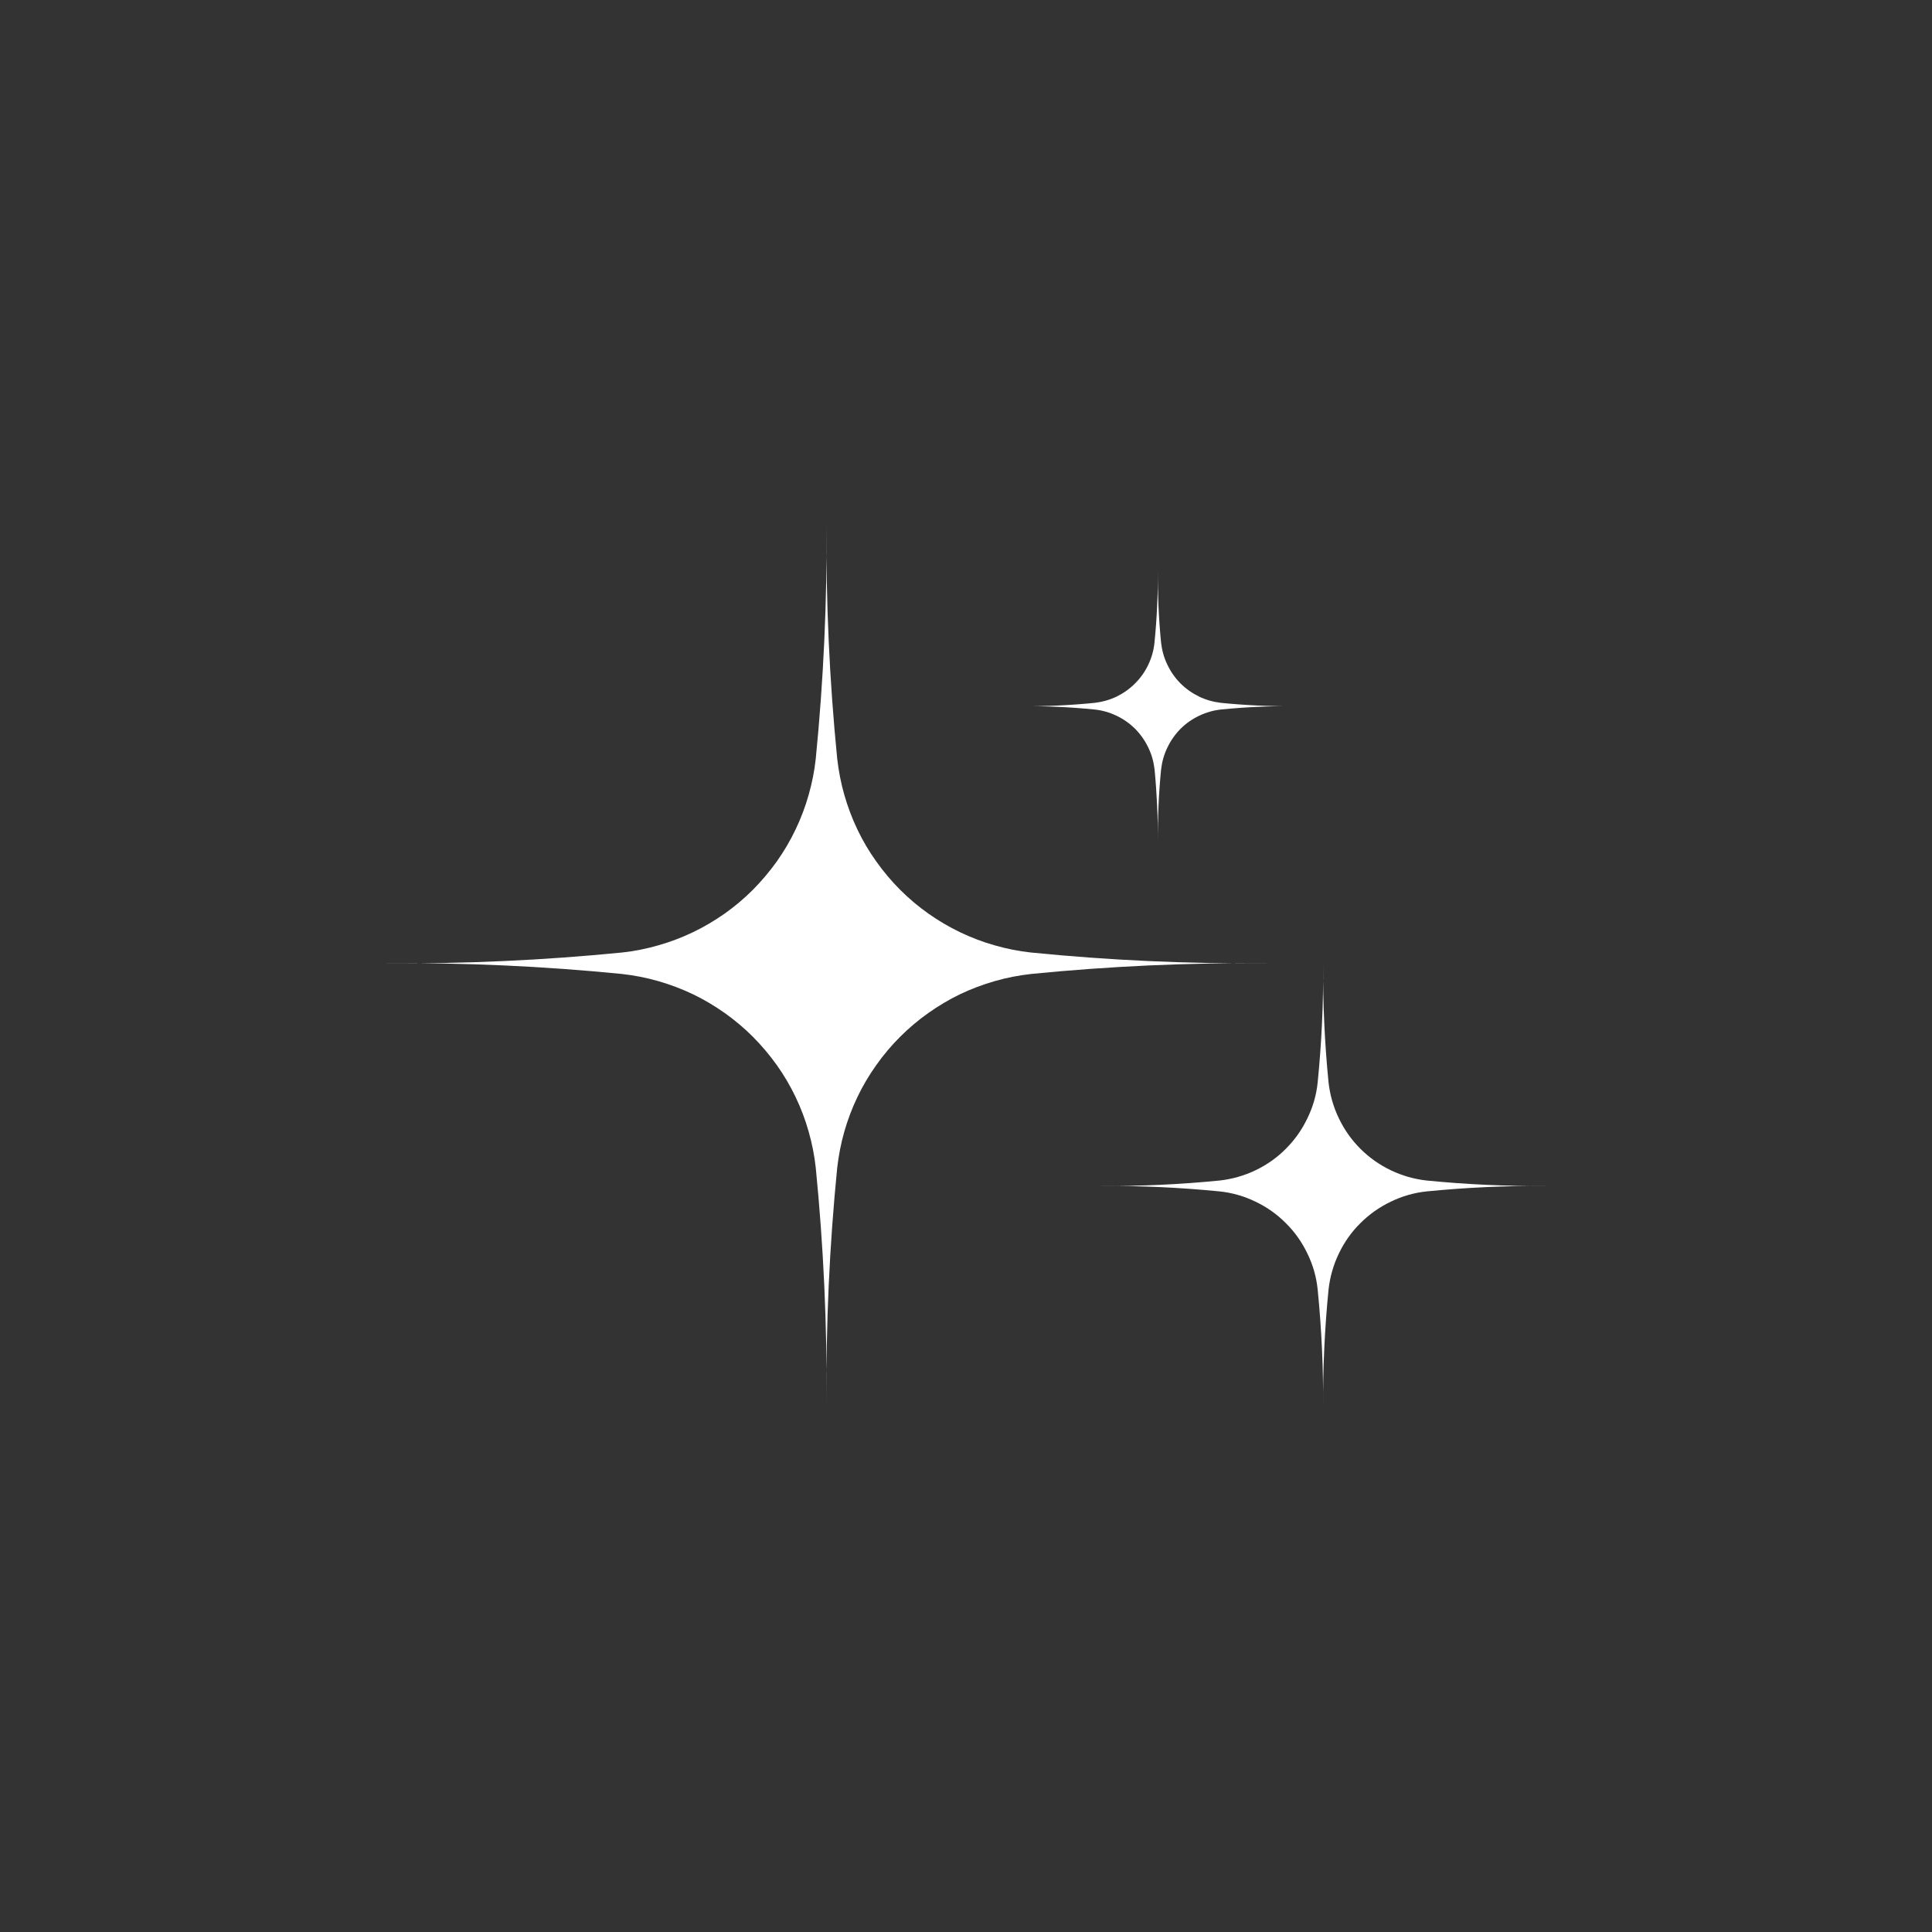<svg xmlns="http://www.w3.org/2000/svg" xmlns:xlink="http://www.w3.org/1999/xlink" width="100" zoomAndPan="magnify" viewBox="0 0 75 75" height="100" preserveAspectRatio="xMidYMid meet" version="1.0"><rect x="0" y="0" width="75" height="75" fill="#333333" stroke="none"/><defs><clipPath id="05b50fba40"><path d="M 15 20.277 L 50 20.277 L 50 54.777 L 15 54.777 Z M 15 20.277 " clip-rule="nonzero"/></clipPath><clipPath id="fdd6e77ea1"><path d="M 42 37 L 60 37 L 60 54.777 L 42 54.777 Z M 42 37 " clip-rule="nonzero"/></clipPath></defs><g clip-path="url(#05b50fba40)"><path fill="#ffffff" d="M 32.5 29.449 C 32.555 29.93 32.645 30.398 32.777 30.859 C 32.91 31.32 33.078 31.77 33.285 32.203 C 33.492 32.637 33.734 33.047 34.016 33.441 C 34.293 33.832 34.602 34.199 34.941 34.539 C 35.281 34.879 35.645 35.188 36.039 35.465 C 36.43 35.742 36.844 35.984 37.273 36.191 C 37.707 36.398 38.156 36.57 38.617 36.699 C 39.078 36.832 39.551 36.926 40.027 36.977 C 43.066 37.281 46.113 37.418 49.168 37.395 C 46.113 37.367 43.066 37.508 40.027 37.809 C 39.551 37.863 39.078 37.953 38.617 38.086 C 38.156 38.219 37.707 38.387 37.273 38.594 C 36.844 38.801 36.43 39.047 36.039 39.324 C 35.645 39.602 35.281 39.91 34.941 40.25 C 34.602 40.59 34.293 40.953 34.016 41.348 C 33.738 41.738 33.492 42.152 33.285 42.586 C 33.078 43.016 32.91 43.465 32.777 43.926 C 32.645 44.387 32.555 44.859 32.5 45.336 C 32.199 48.375 32.059 51.422 32.086 54.477 C 32.109 51.422 31.969 48.375 31.668 45.336 C 31.617 44.859 31.523 44.387 31.391 43.926 C 31.262 43.465 31.09 43.016 30.883 42.582 C 30.676 42.152 30.434 41.738 30.156 41.348 C 29.875 40.953 29.566 40.59 29.23 40.25 C 28.891 39.91 28.523 39.602 28.133 39.324 C 27.738 39.047 27.328 38.801 26.895 38.594 C 26.461 38.387 26.012 38.219 25.551 38.086 C 25.09 37.953 24.621 37.863 24.141 37.809 C 21.102 37.508 18.055 37.367 15 37.395 C 18.055 37.418 21.102 37.277 24.141 36.977 C 24.621 36.926 25.09 36.832 25.551 36.699 C 26.012 36.57 26.461 36.398 26.895 36.191 C 27.328 35.984 27.738 35.742 28.133 35.465 C 28.523 35.188 28.891 34.879 29.23 34.539 C 29.566 34.199 29.875 33.832 30.156 33.441 C 30.434 33.047 30.676 32.637 30.883 32.203 C 31.09 31.77 31.262 31.32 31.391 30.859 C 31.523 30.398 31.617 29.93 31.668 29.449 C 31.969 26.41 32.109 23.363 32.086 20.309 C 32.059 23.363 32.199 26.41 32.5 29.449 Z M 32.5 29.449 " fill-opacity="1" fill-rule="nonzero"/></g><g clip-path="url(#fdd6e77ea1)"><path fill="#ffffff" d="M 51.574 42.02 C 51.629 42.508 51.762 42.969 51.973 43.41 C 52.184 43.852 52.461 44.246 52.809 44.594 C 53.156 44.941 53.551 45.219 53.992 45.43 C 54.434 45.641 54.895 45.773 55.383 45.828 C 56.922 45.98 58.465 46.051 60.008 46.039 C 58.465 46.027 56.922 46.098 55.383 46.25 C 54.895 46.301 54.434 46.434 53.992 46.648 C 53.551 46.859 53.156 47.137 52.809 47.484 C 52.461 47.828 52.184 48.223 51.973 48.664 C 51.762 49.105 51.629 49.57 51.574 50.059 C 51.422 51.598 51.352 53.137 51.363 54.684 C 51.375 53.137 51.305 51.598 51.152 50.059 C 51.102 49.57 50.969 49.105 50.754 48.664 C 50.543 48.223 50.266 47.828 49.918 47.484 C 49.574 47.137 49.18 46.859 48.738 46.648 C 48.297 46.434 47.832 46.301 47.344 46.25 C 45.805 46.098 44.266 46.027 42.719 46.039 C 44.266 46.051 45.805 45.98 47.344 45.828 C 47.832 45.773 48.297 45.641 48.738 45.43 C 49.18 45.219 49.574 44.941 49.918 44.594 C 50.266 44.246 50.543 43.852 50.754 43.41 C 50.969 42.969 51.102 42.508 51.152 42.02 C 51.305 40.48 51.379 38.938 51.363 37.395 C 51.352 38.938 51.422 40.48 51.574 42.02 Z M 51.574 42.02 " fill-opacity="1" fill-rule="nonzero"/></g><path fill="#ffffff" d="M 45.074 24.957 C 45.109 25.254 45.188 25.539 45.32 25.809 C 45.449 26.078 45.617 26.32 45.828 26.531 C 46.039 26.742 46.281 26.91 46.551 27.043 C 46.82 27.172 47.105 27.25 47.402 27.285 C 48.34 27.379 49.281 27.422 50.227 27.414 C 49.281 27.406 48.34 27.449 47.402 27.543 C 47.105 27.574 46.82 27.656 46.551 27.785 C 46.281 27.914 46.039 28.082 45.828 28.293 C 45.617 28.508 45.449 28.746 45.32 29.016 C 45.188 29.285 45.109 29.57 45.074 29.867 C 44.98 30.805 44.941 31.746 44.949 32.691 C 44.953 31.746 44.91 30.805 44.82 29.867 C 44.785 29.57 44.707 29.285 44.574 29.016 C 44.445 28.746 44.277 28.508 44.066 28.293 C 43.852 28.082 43.613 27.914 43.344 27.785 C 43.074 27.656 42.789 27.574 42.492 27.543 C 41.555 27.449 40.613 27.406 39.668 27.414 C 40.613 27.422 41.555 27.379 42.492 27.285 C 42.789 27.25 43.074 27.172 43.344 27.043 C 43.613 26.91 43.852 26.742 44.062 26.531 C 44.277 26.32 44.445 26.078 44.574 25.809 C 44.703 25.539 44.785 25.254 44.816 24.957 C 44.91 24.02 44.953 23.078 44.949 22.133 C 44.941 23.078 44.98 24.02 45.074 24.957 Z M 45.074 24.957 " fill-opacity="1" fill-rule="nonzero"/></svg>